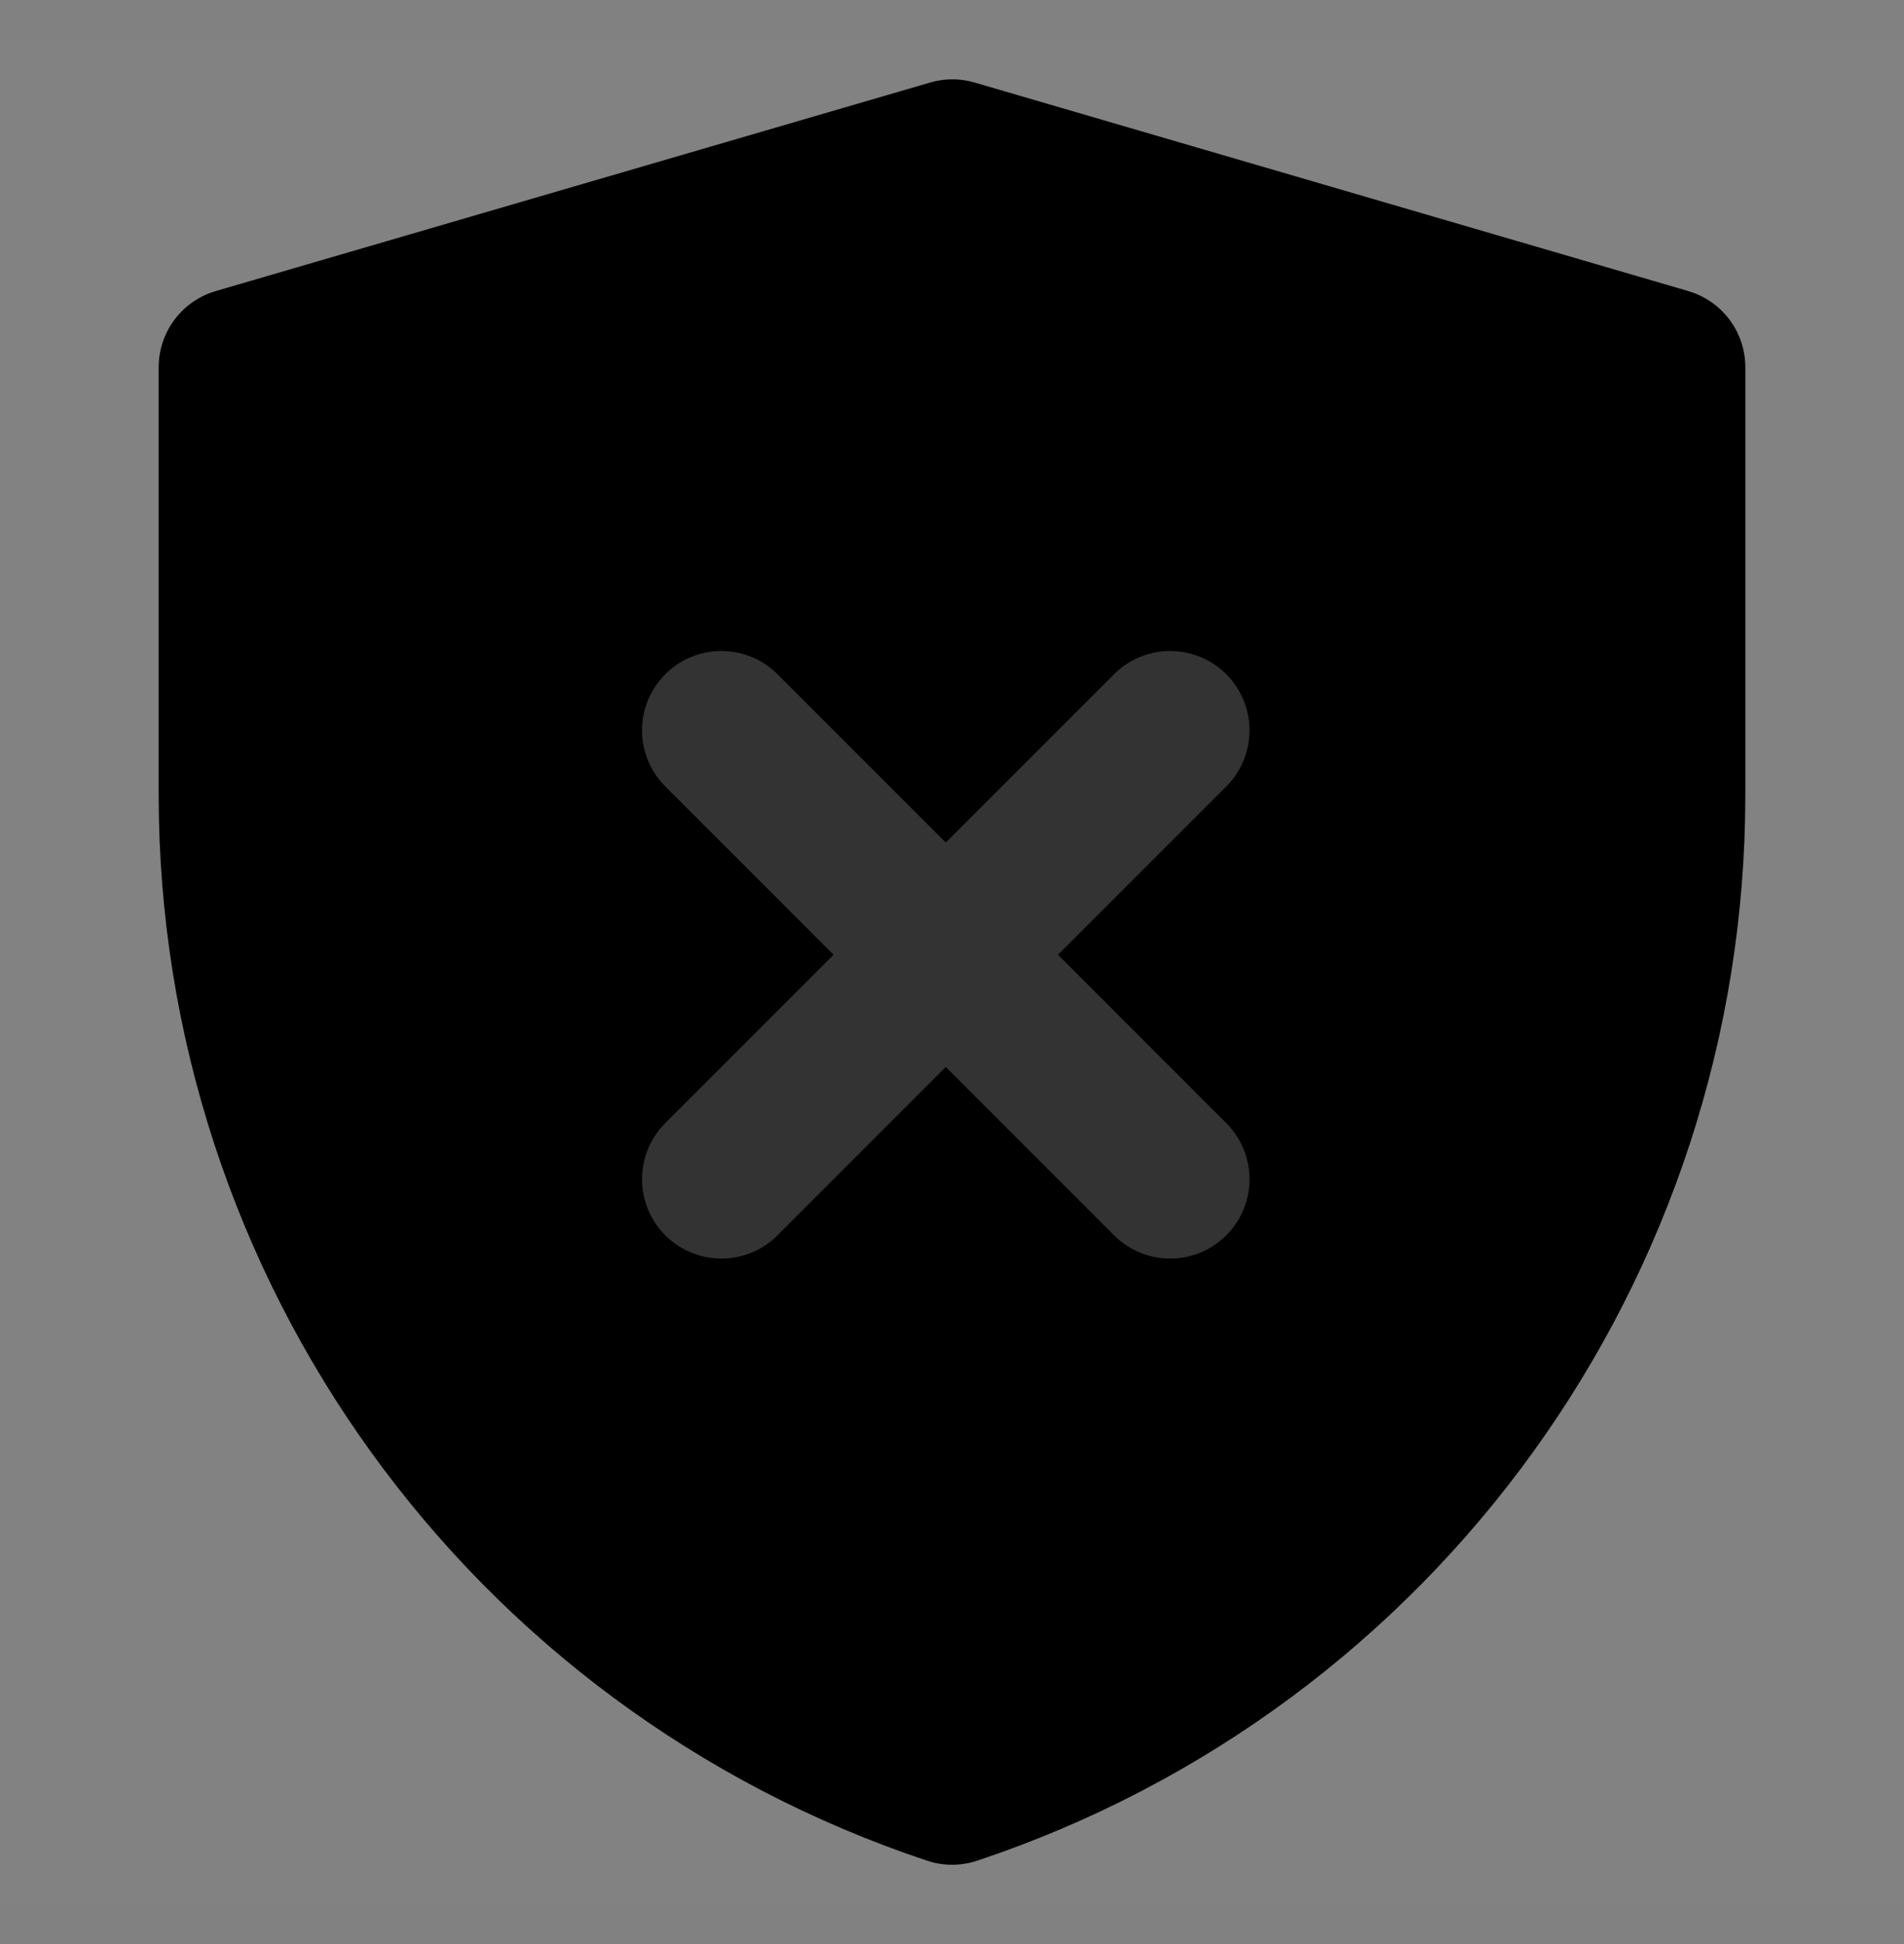<svg width="48" height="49" viewBox="0 0 48 49" fill="none" xmlns="http://www.w3.org/2000/svg">
<rect x="0" y="0" width="48" height="49" fill="#808080" stroke="none"/>
<rect width="48" height="48" fill="white" fill-opacity="0.01"/>
<path d="M48 1H0V49H48V1Z" fill="white" fill-opacity="0.01"/>
<path d="M6 9.256L24.009 4L42 9.256V20.034C42 31.362 34.75 41.419 24.003 45.001C13.252 41.419 6 31.36 6 20.029V9.256Z" fill="null" stroke="black" stroke-width="4" stroke-linejoin="round"/>
<path d="M29.5 18.408L18.186 29.722" stroke="#333" stroke-width="4" stroke-linecap="round" stroke-linejoin="round"/>
<path d="M18.186 18.408L29.5 29.722" stroke="#333" stroke-width="4" stroke-linecap="round" stroke-linejoin="round"/>
</svg>
